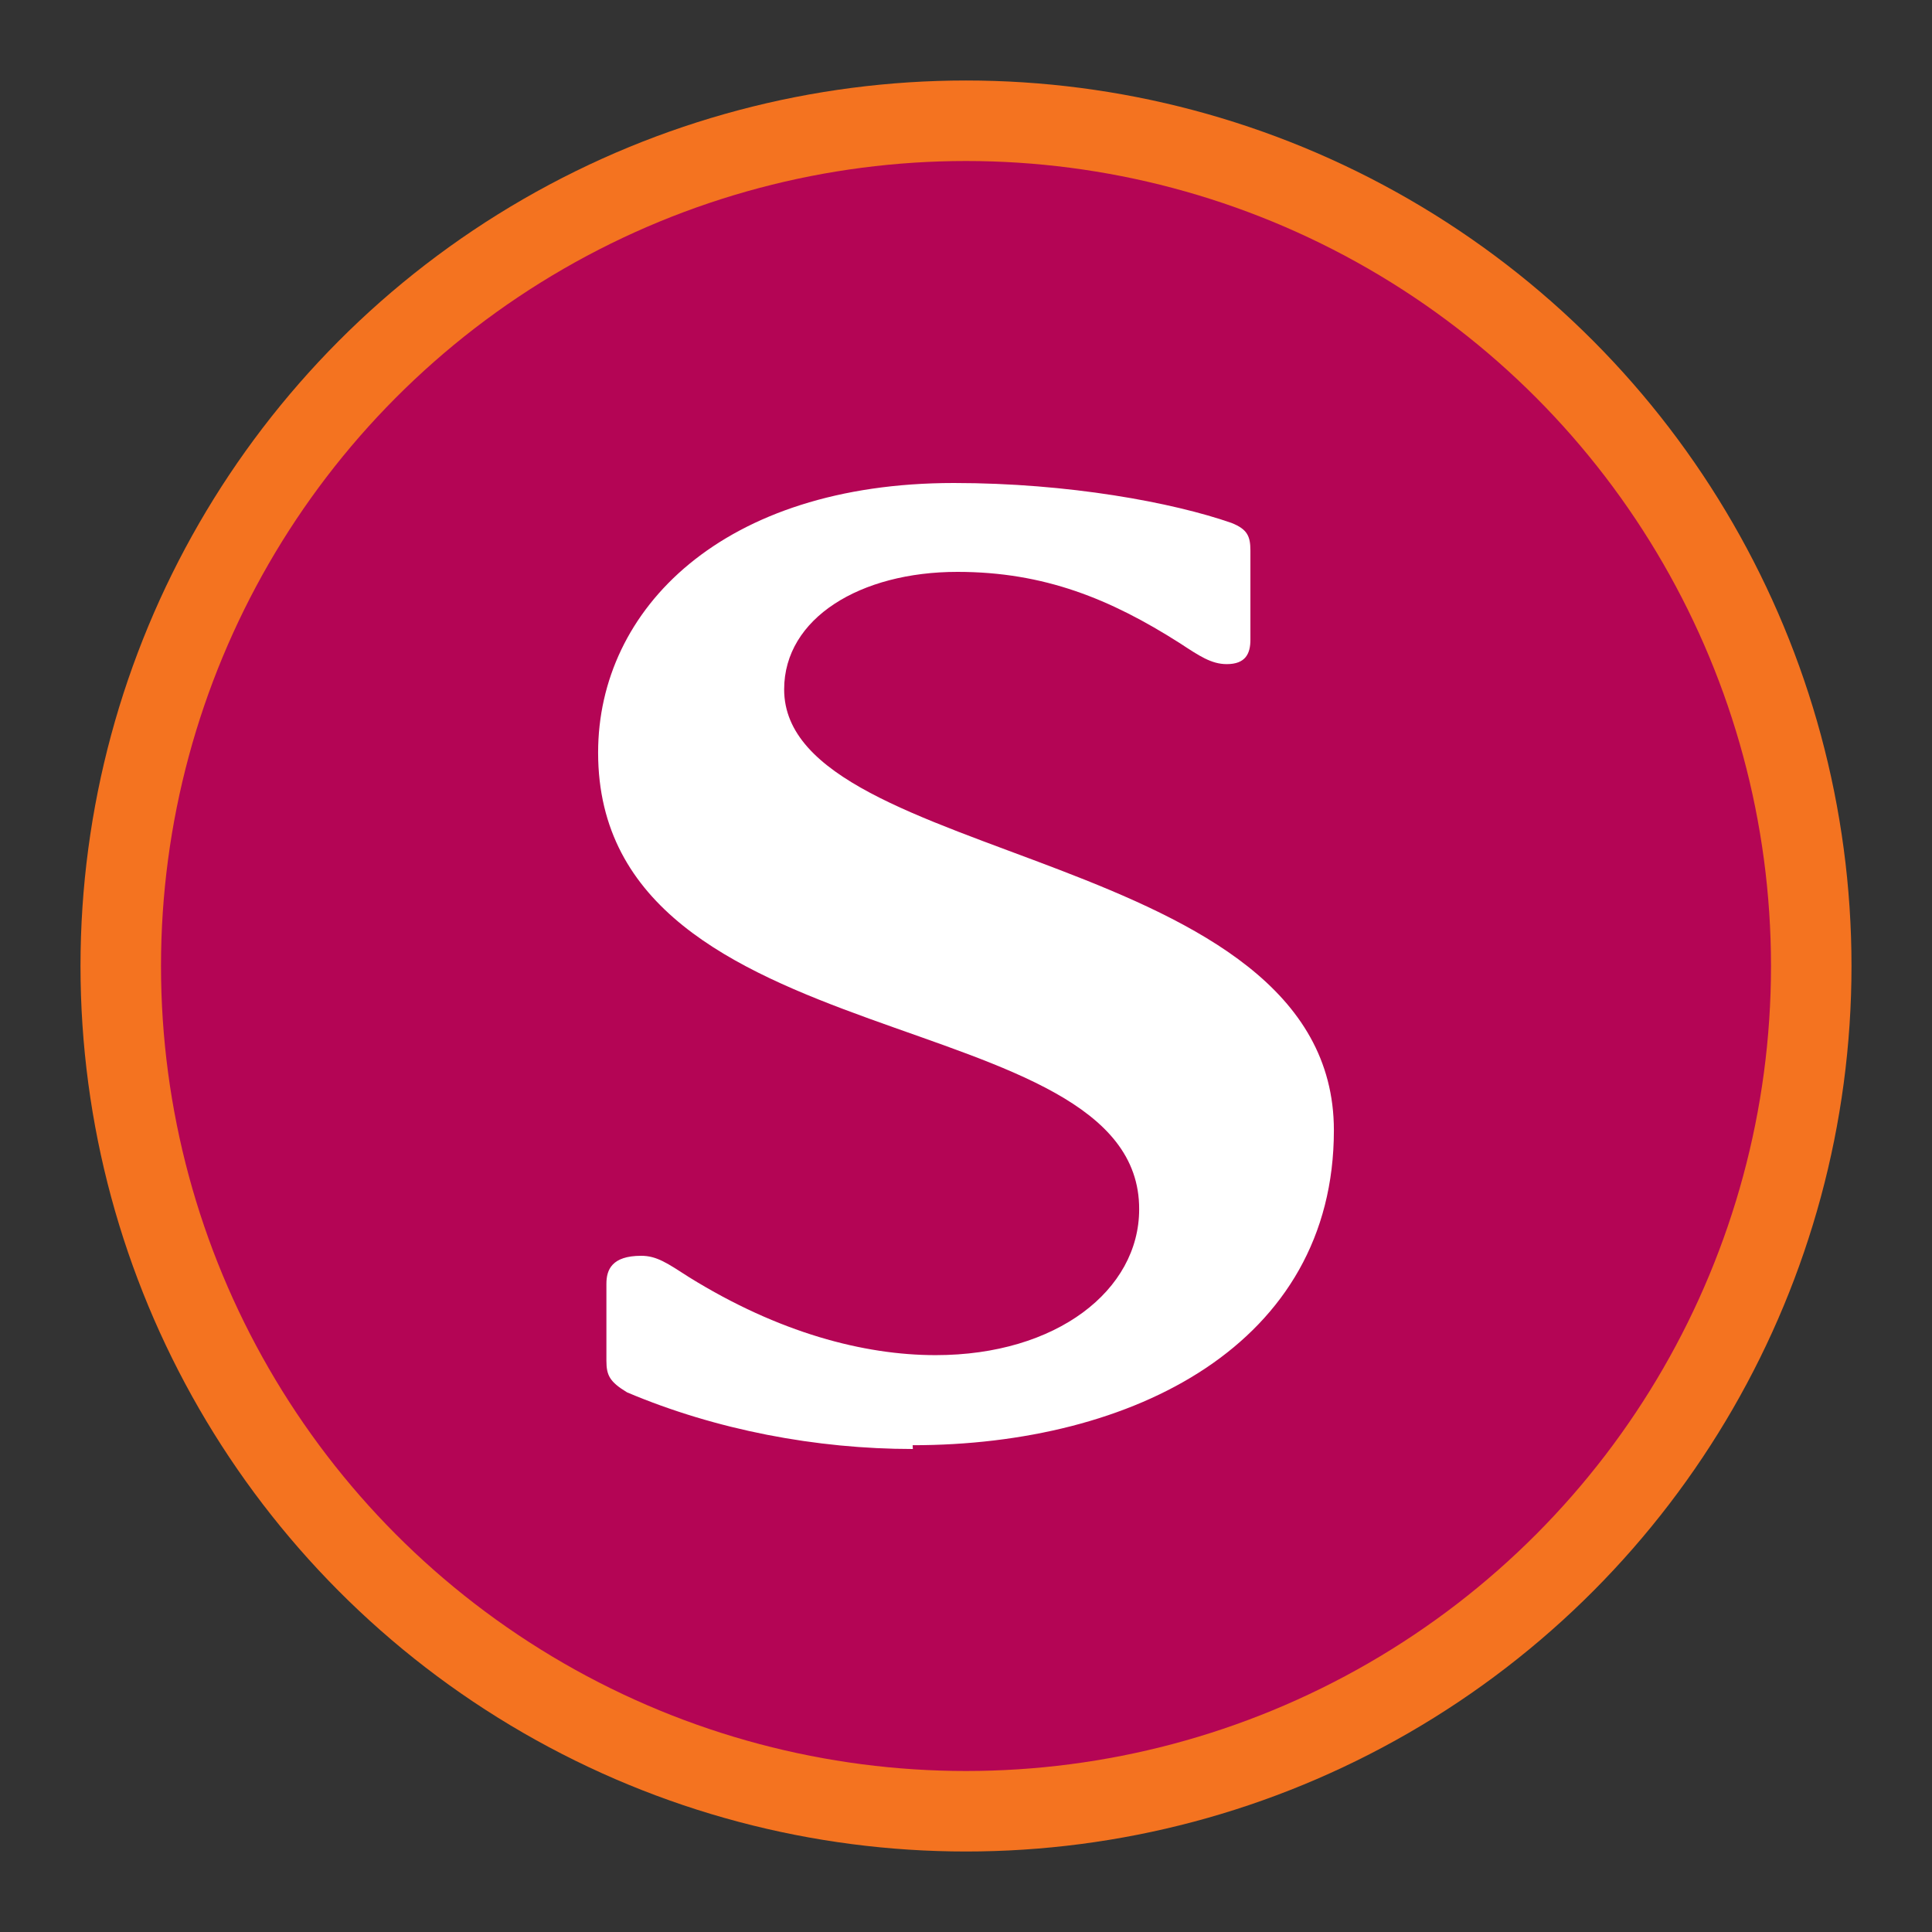 <?xml version="1.0" encoding="UTF-8" standalone="no"?><!-- Generator: Gravit.io --><svg xmlns="http://www.w3.org/2000/svg" xmlns:xlink="http://www.w3.org/1999/xlink" style="isolation:isolate" viewBox="0 0 24 24" width="24pt" height="24pt"><rect x="0" y="0" width="24" height="24" fill="#333333" stroke="none"/><defs><clipPath id="_clipPath_jxaL65qVqeptZGf9WAO1EaPYEpXIqiXv"><rect width="24" height="24"/></clipPath></defs><g clip-path="url(#_clipPath_jxaL65qVqeptZGf9WAO1EaPYEpXIqiXv)"><clipPath id="_clipPath_d6deOPbDmi85KRgFS3om05Kn0TxCNT5L"><rect x="0" y="0" width="24" height="24" transform="matrix(1,0,0,1,0,0)" fill="rgb(255,255,255)"/></clipPath><g clip-path="url(#_clipPath_d6deOPbDmi85KRgFS3om05Kn0TxCNT5L)"><g><clipPath id="_clipPath_DWDBqFInl48XTDsAn8YgyJ3KQVzTJLzQ"><rect x="0" y="0" width="24" height="24" transform="matrix(1,0,0,1,0,0)" fill="rgb(255,255,255)"/></clipPath><g clip-path="url(#_clipPath_DWDBqFInl48XTDsAn8YgyJ3KQVzTJLzQ)"><g><g><circle vector-effect="non-scaling-stroke" cx="12" cy="12" r="11" fill="rgb(244,115,32)"/><circle vector-effect="non-scaling-stroke" cx="12" cy="12" r="10" fill="rgb(180,5,85)"/><path d=" M 11.34 18 C 10.141 18 8.894 17.764 7.789 17.296 C 7.575 17.166 7.533 17.086 7.533 16.904 L 7.533 15.948 C 7.533 15.773 7.601 15.6 7.965 15.6 C 8.159 15.6 8.288 15.691 8.565 15.869 C 9.673 16.555 10.729 16.834 11.623 16.834 C 13.128 16.834 14.151 16.026 14.151 15.023 C 14.163 12.409 7.43 13.209 7.43 9.349 C 7.43 7.562 8.982 6 11.849 6 C 13.275 6 14.569 6.242 15.298 6.496 C 15.495 6.574 15.533 6.662 15.533 6.839 L 15.533 7.948 C 15.533 8.118 15.474 8.25 15.239 8.25 C 15.047 8.25 14.895 8.146 14.657 7.99 C 13.796 7.442 12.973 7.104 11.893 7.104 C 10.688 7.104 9.741 7.678 9.741 8.564 C 9.741 10.754 16.57 10.52 16.57 14.041 C 16.57 16.701 14.072 17.953 11.337 17.953" fill="rgb(255,255,255)"/></g></g></g></g></g></g></svg>